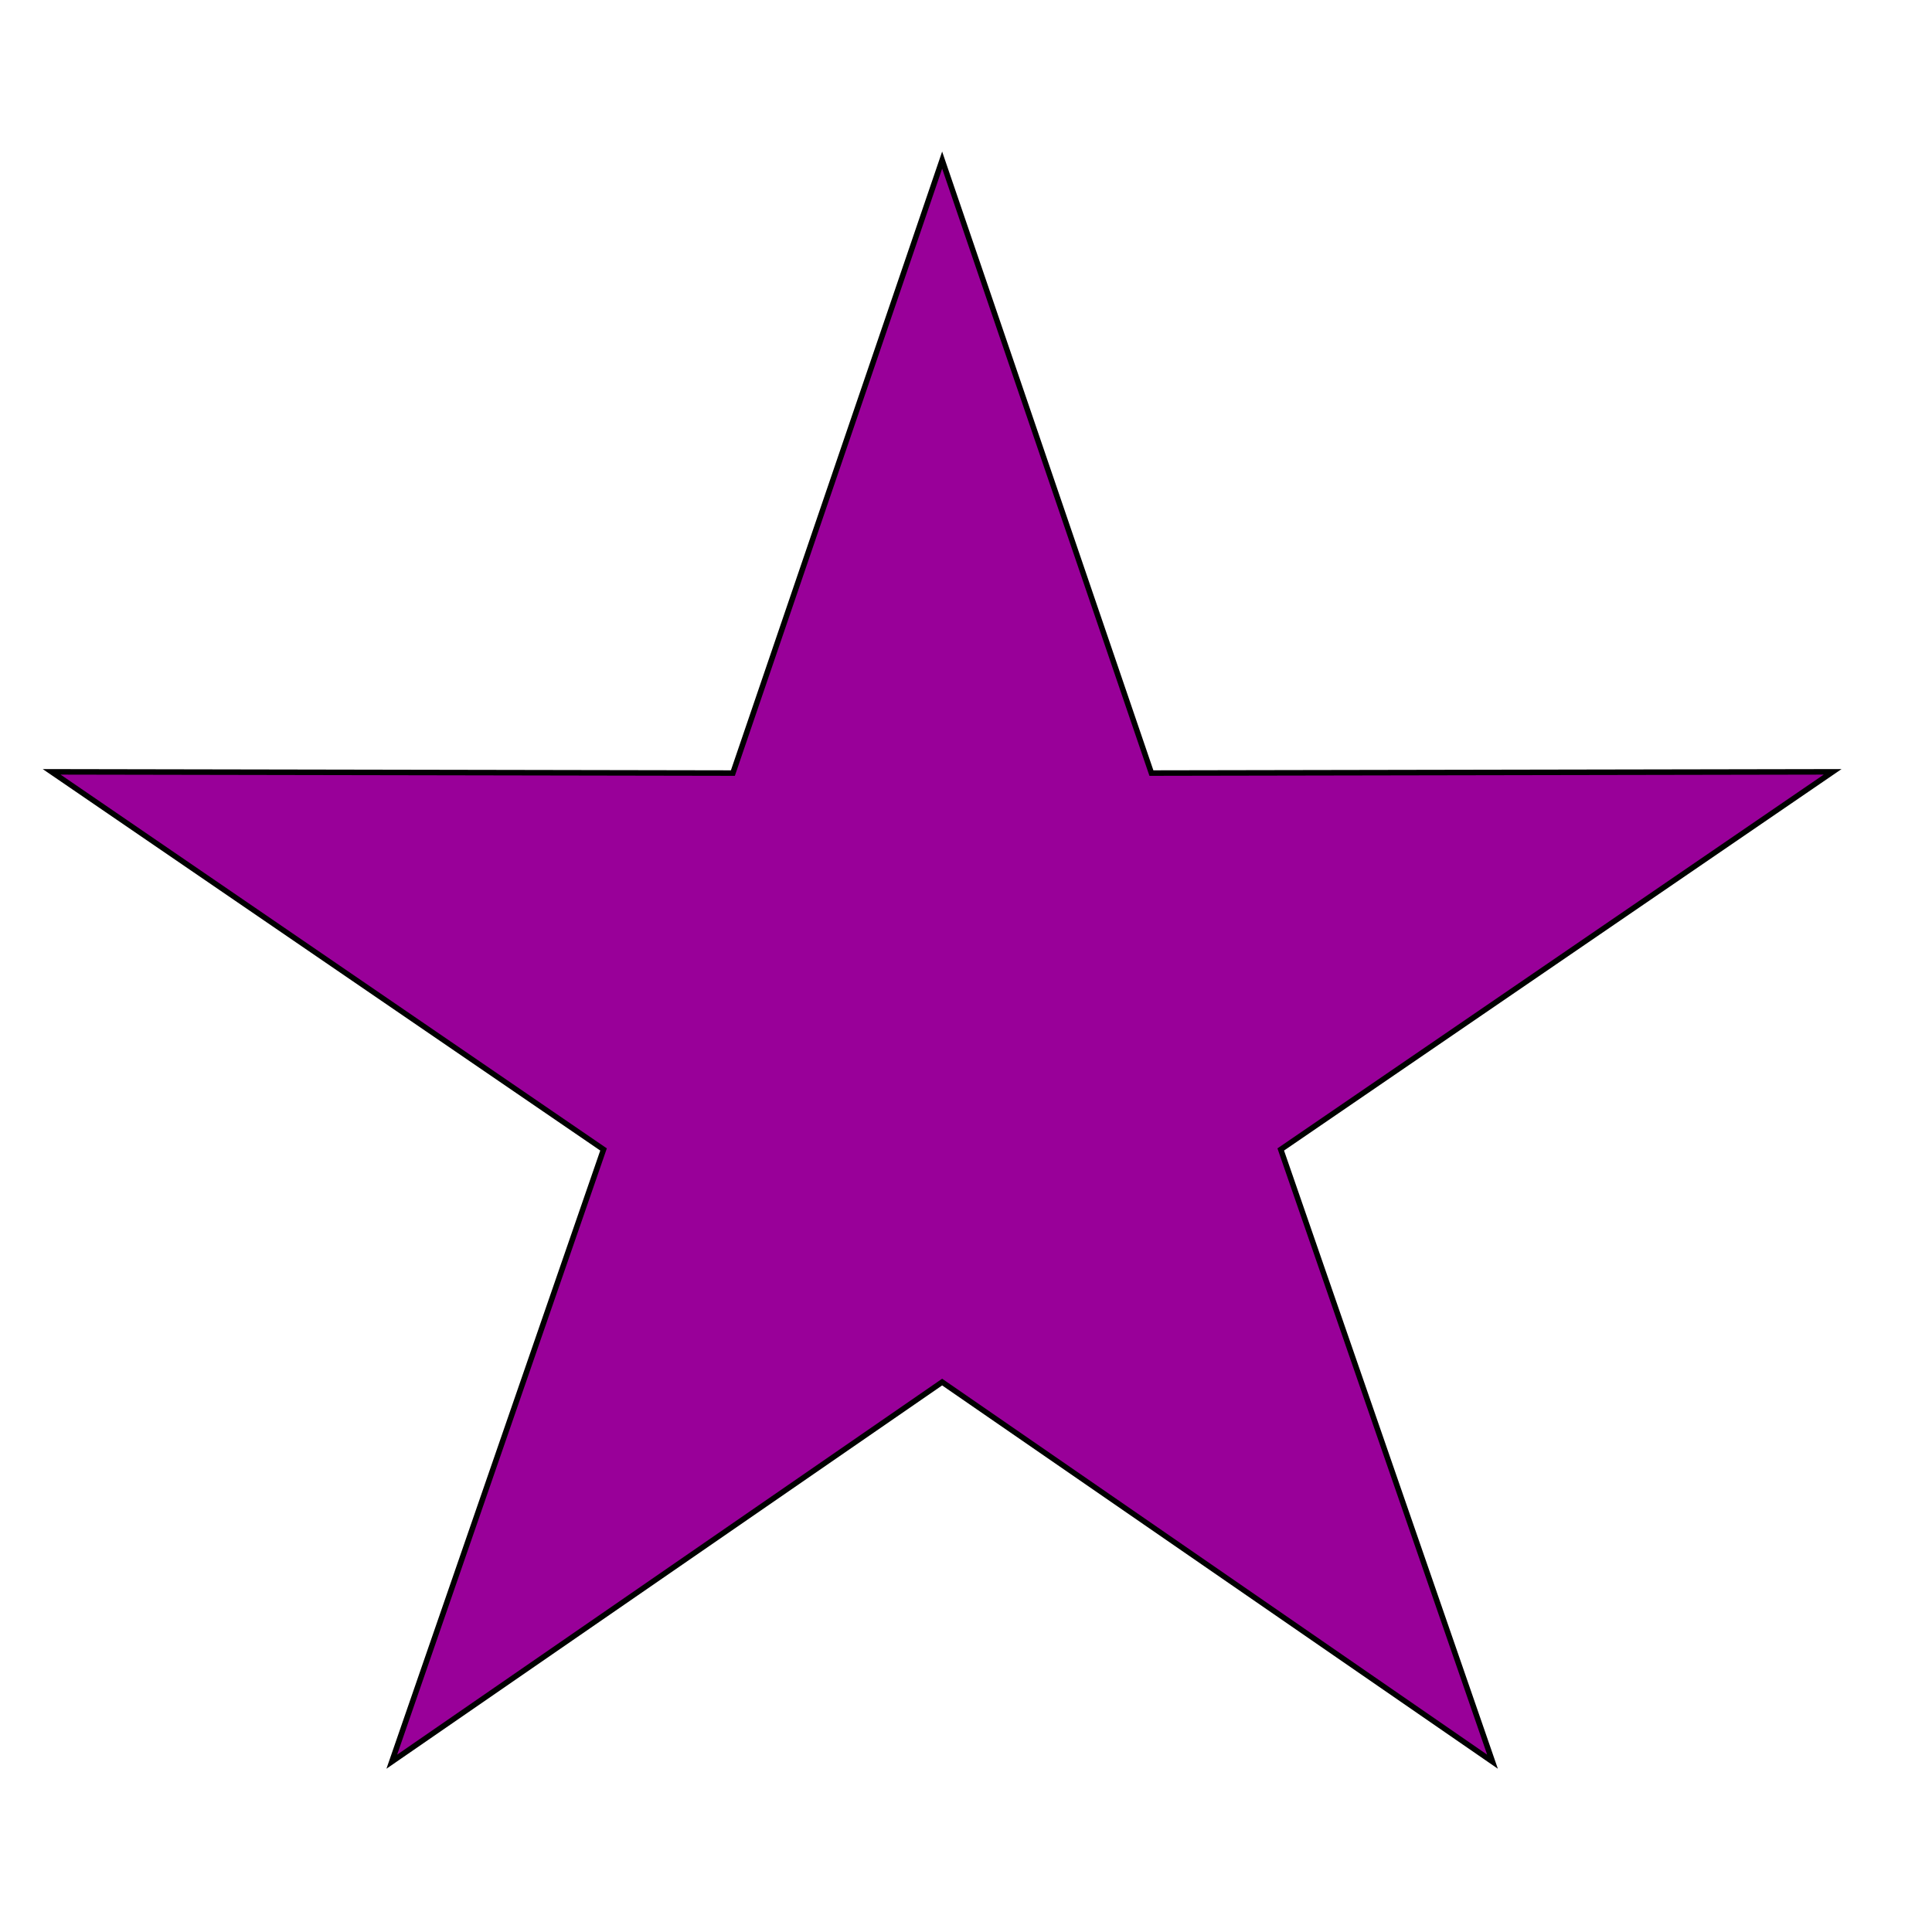 <?xml version="1.0" encoding="UTF-8"?>
<!DOCTYPE svg PUBLIC "-//W3C//DTD SVG 1.1//EN" "http://www.w3.org/Graphics/SVG/1.1/DTD/svg11.dtd">
<!-- Creator: CorelDRAW 2017 -->
<svg xmlns="http://www.w3.org/2000/svg" xml:space="preserve" width="118.533mm" height="118.533mm" version="1.1" style="shape-rendering:geometricPrecision; text-rendering:geometricPrecision; image-rendering:optimizeQuality; fill-rule:evenodd; clip-rule:evenodd"
viewBox="0 0 11853.32 11853.32"
 xmlns:xlink="http://www.w3.org/1999/xlink">
 <defs>
  <style type="text/css">
   <![CDATA[
    .str0 {stroke:black;stroke-width:33.86;stroke-miterlimit:22.926}
    .fil0 {fill:#990099}
   ]]>
  </style>
 </defs>
 <g id="Layer_x0020_1">
  <polygon class="fil0 str0" points="5780.3,982.13 7064.21,4743.04 11243.73,4735.44 7857.7,7052.22 9156.89,10808.44 5780.3,8479.37 2403.72,10808.44 3702.9,7052.22 316.87,4735.44 4496.39,4743.04 "/>
 </g>
</svg>
